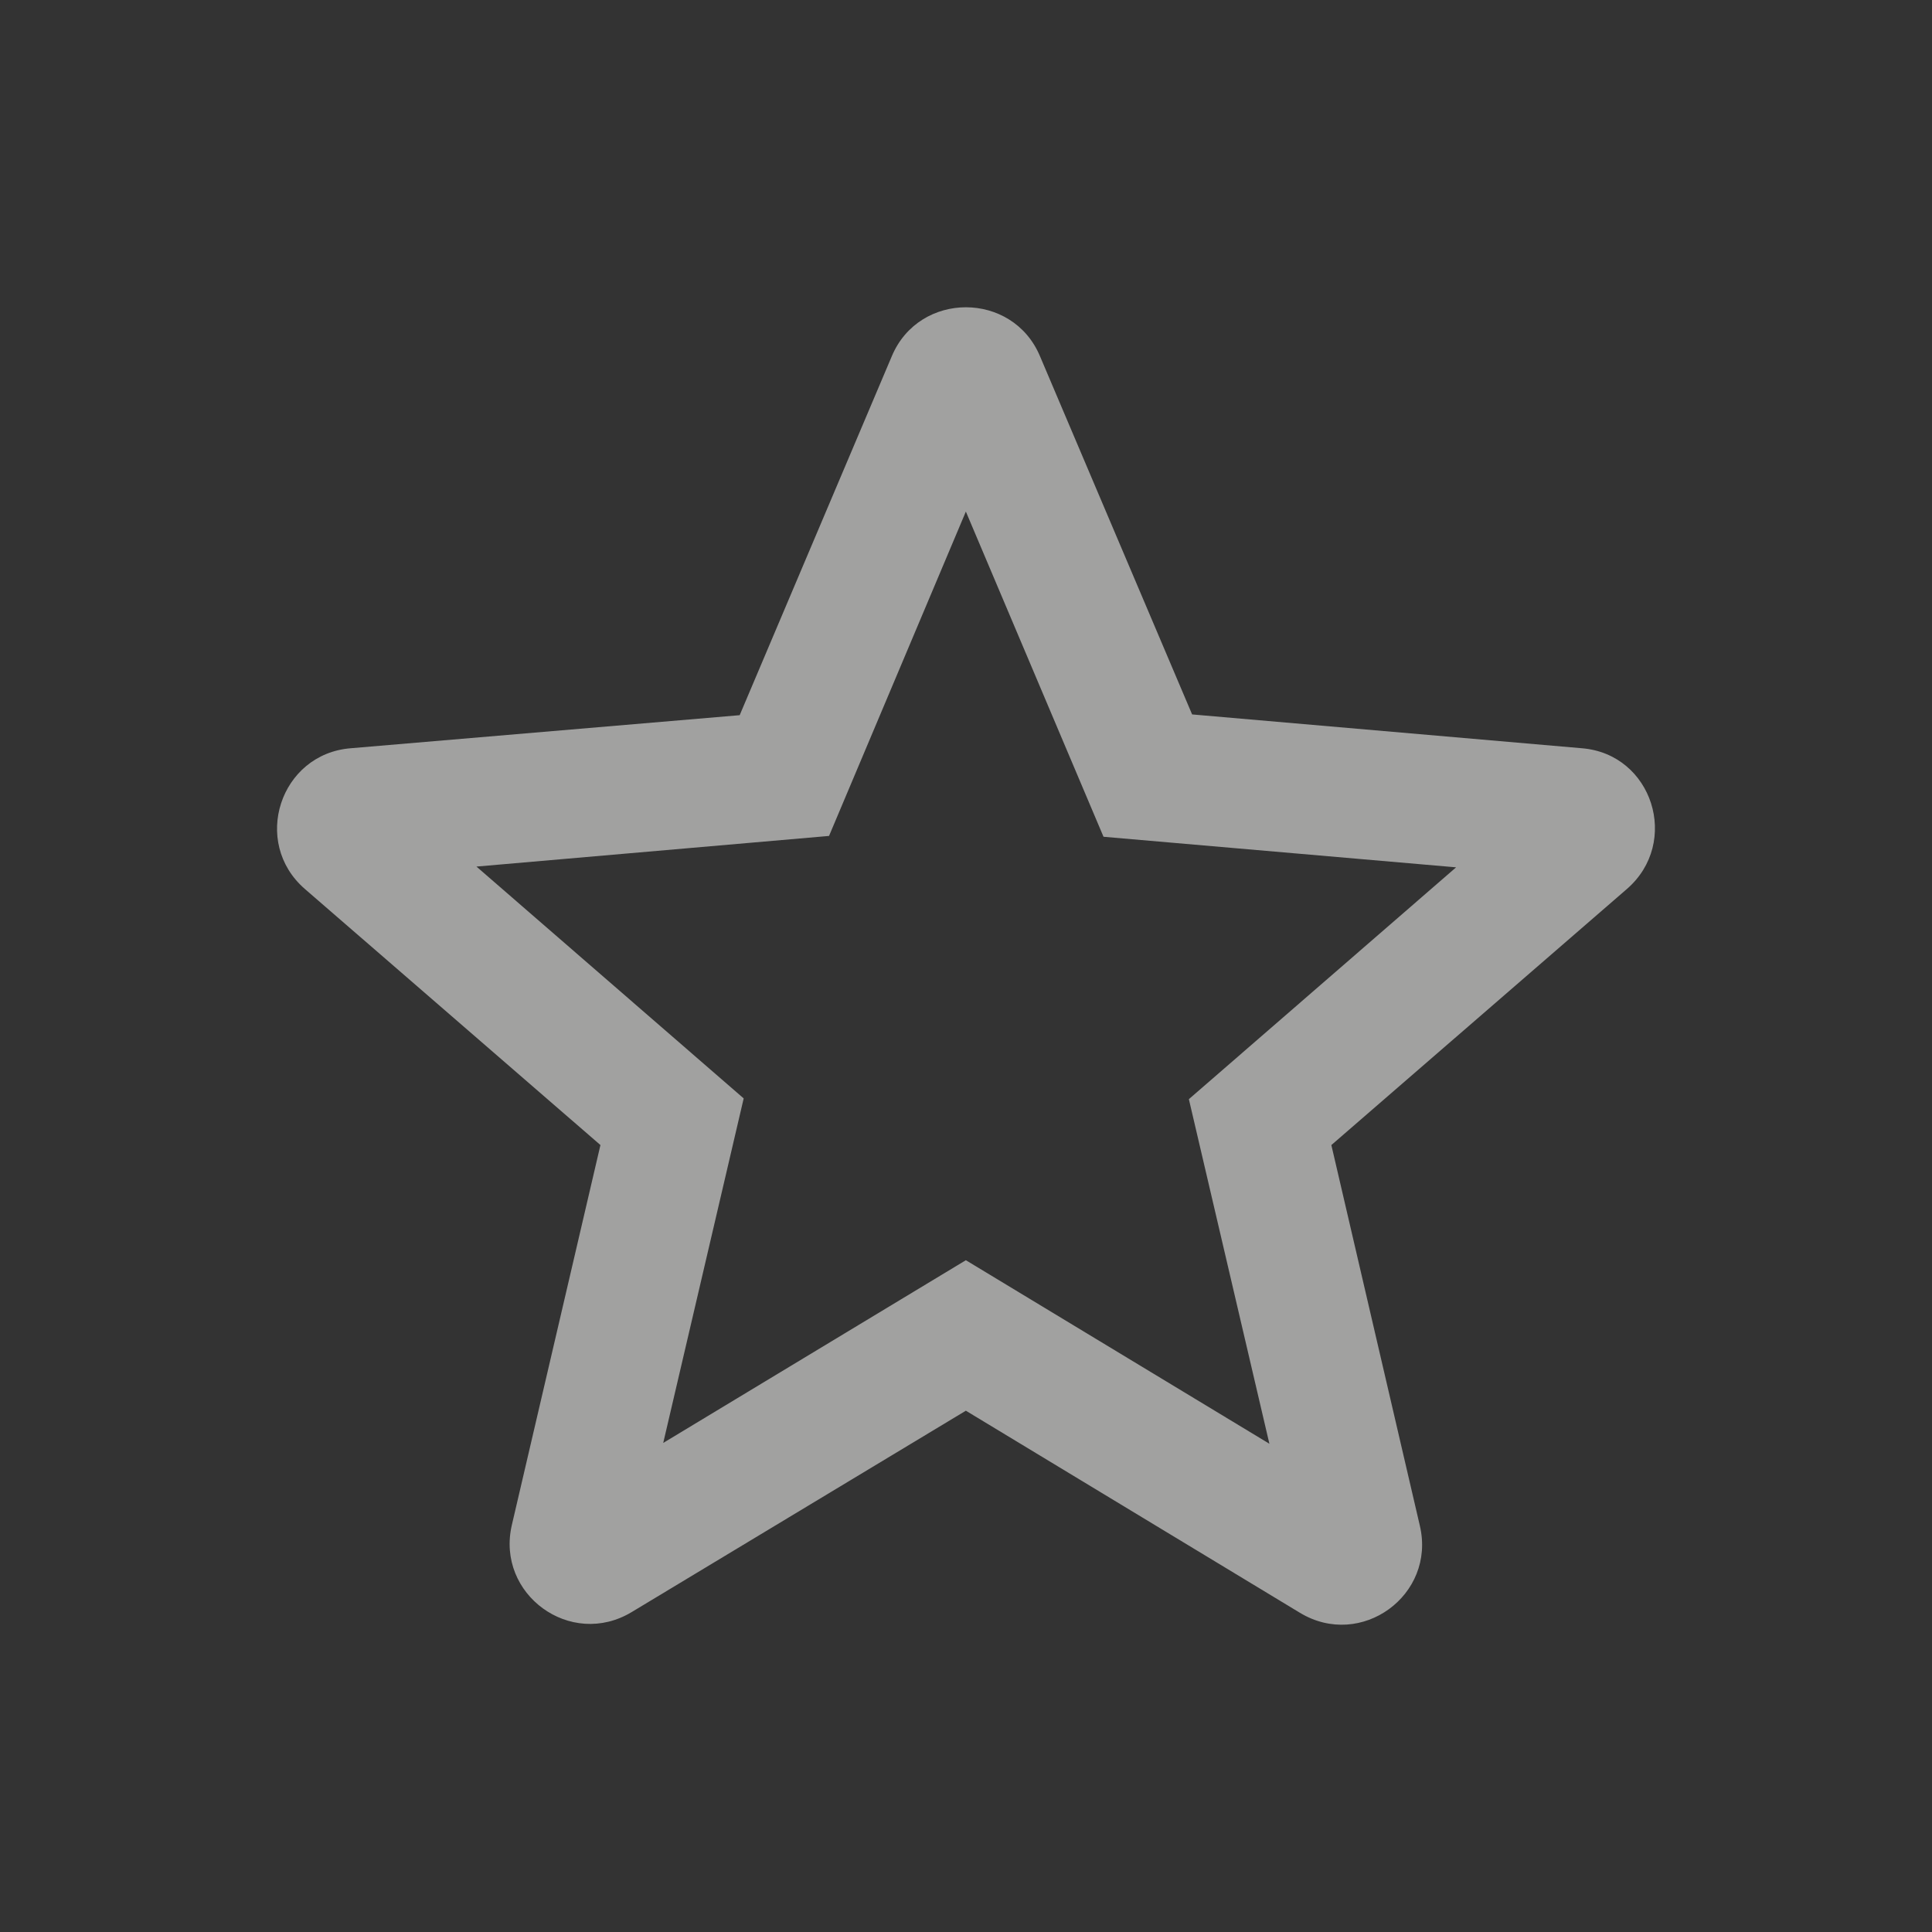 <svg width="28" height="28" viewBox="0 0 28 28" fill="none" xmlns="http://www.w3.org/2000/svg">
<rect x="0" y="0" width="28" height="28" fill="#333333" stroke="none"/>
<path fill-rule="evenodd" clip-rule="evenodd" d="M17.277 10.354L22.923 10.844C23.95 10.925 24.358 12.209 23.577 12.885L19.295 16.595L20.578 22.114C20.812 23.117 19.727 23.91 18.84 23.374L13.998 20.445L9.157 23.362C8.27 23.899 7.185 23.105 7.418 22.102L8.702 16.595L4.42 12.885C3.638 12.209 4.058 10.925 5.085 10.844L10.72 10.365L12.925 5.162C13.322 4.217 14.675 4.217 15.072 5.162L17.277 10.354ZM9.612 20.912L13.998 18.264L18.397 20.924L17.23 15.93L21.103 12.57L15.993 12.127L13.998 7.414L12.015 12.115L6.905 12.559L10.778 15.919L9.612 20.912Z" fill="#FFFFFE" fill-opacity="0.54"/>
</svg>

